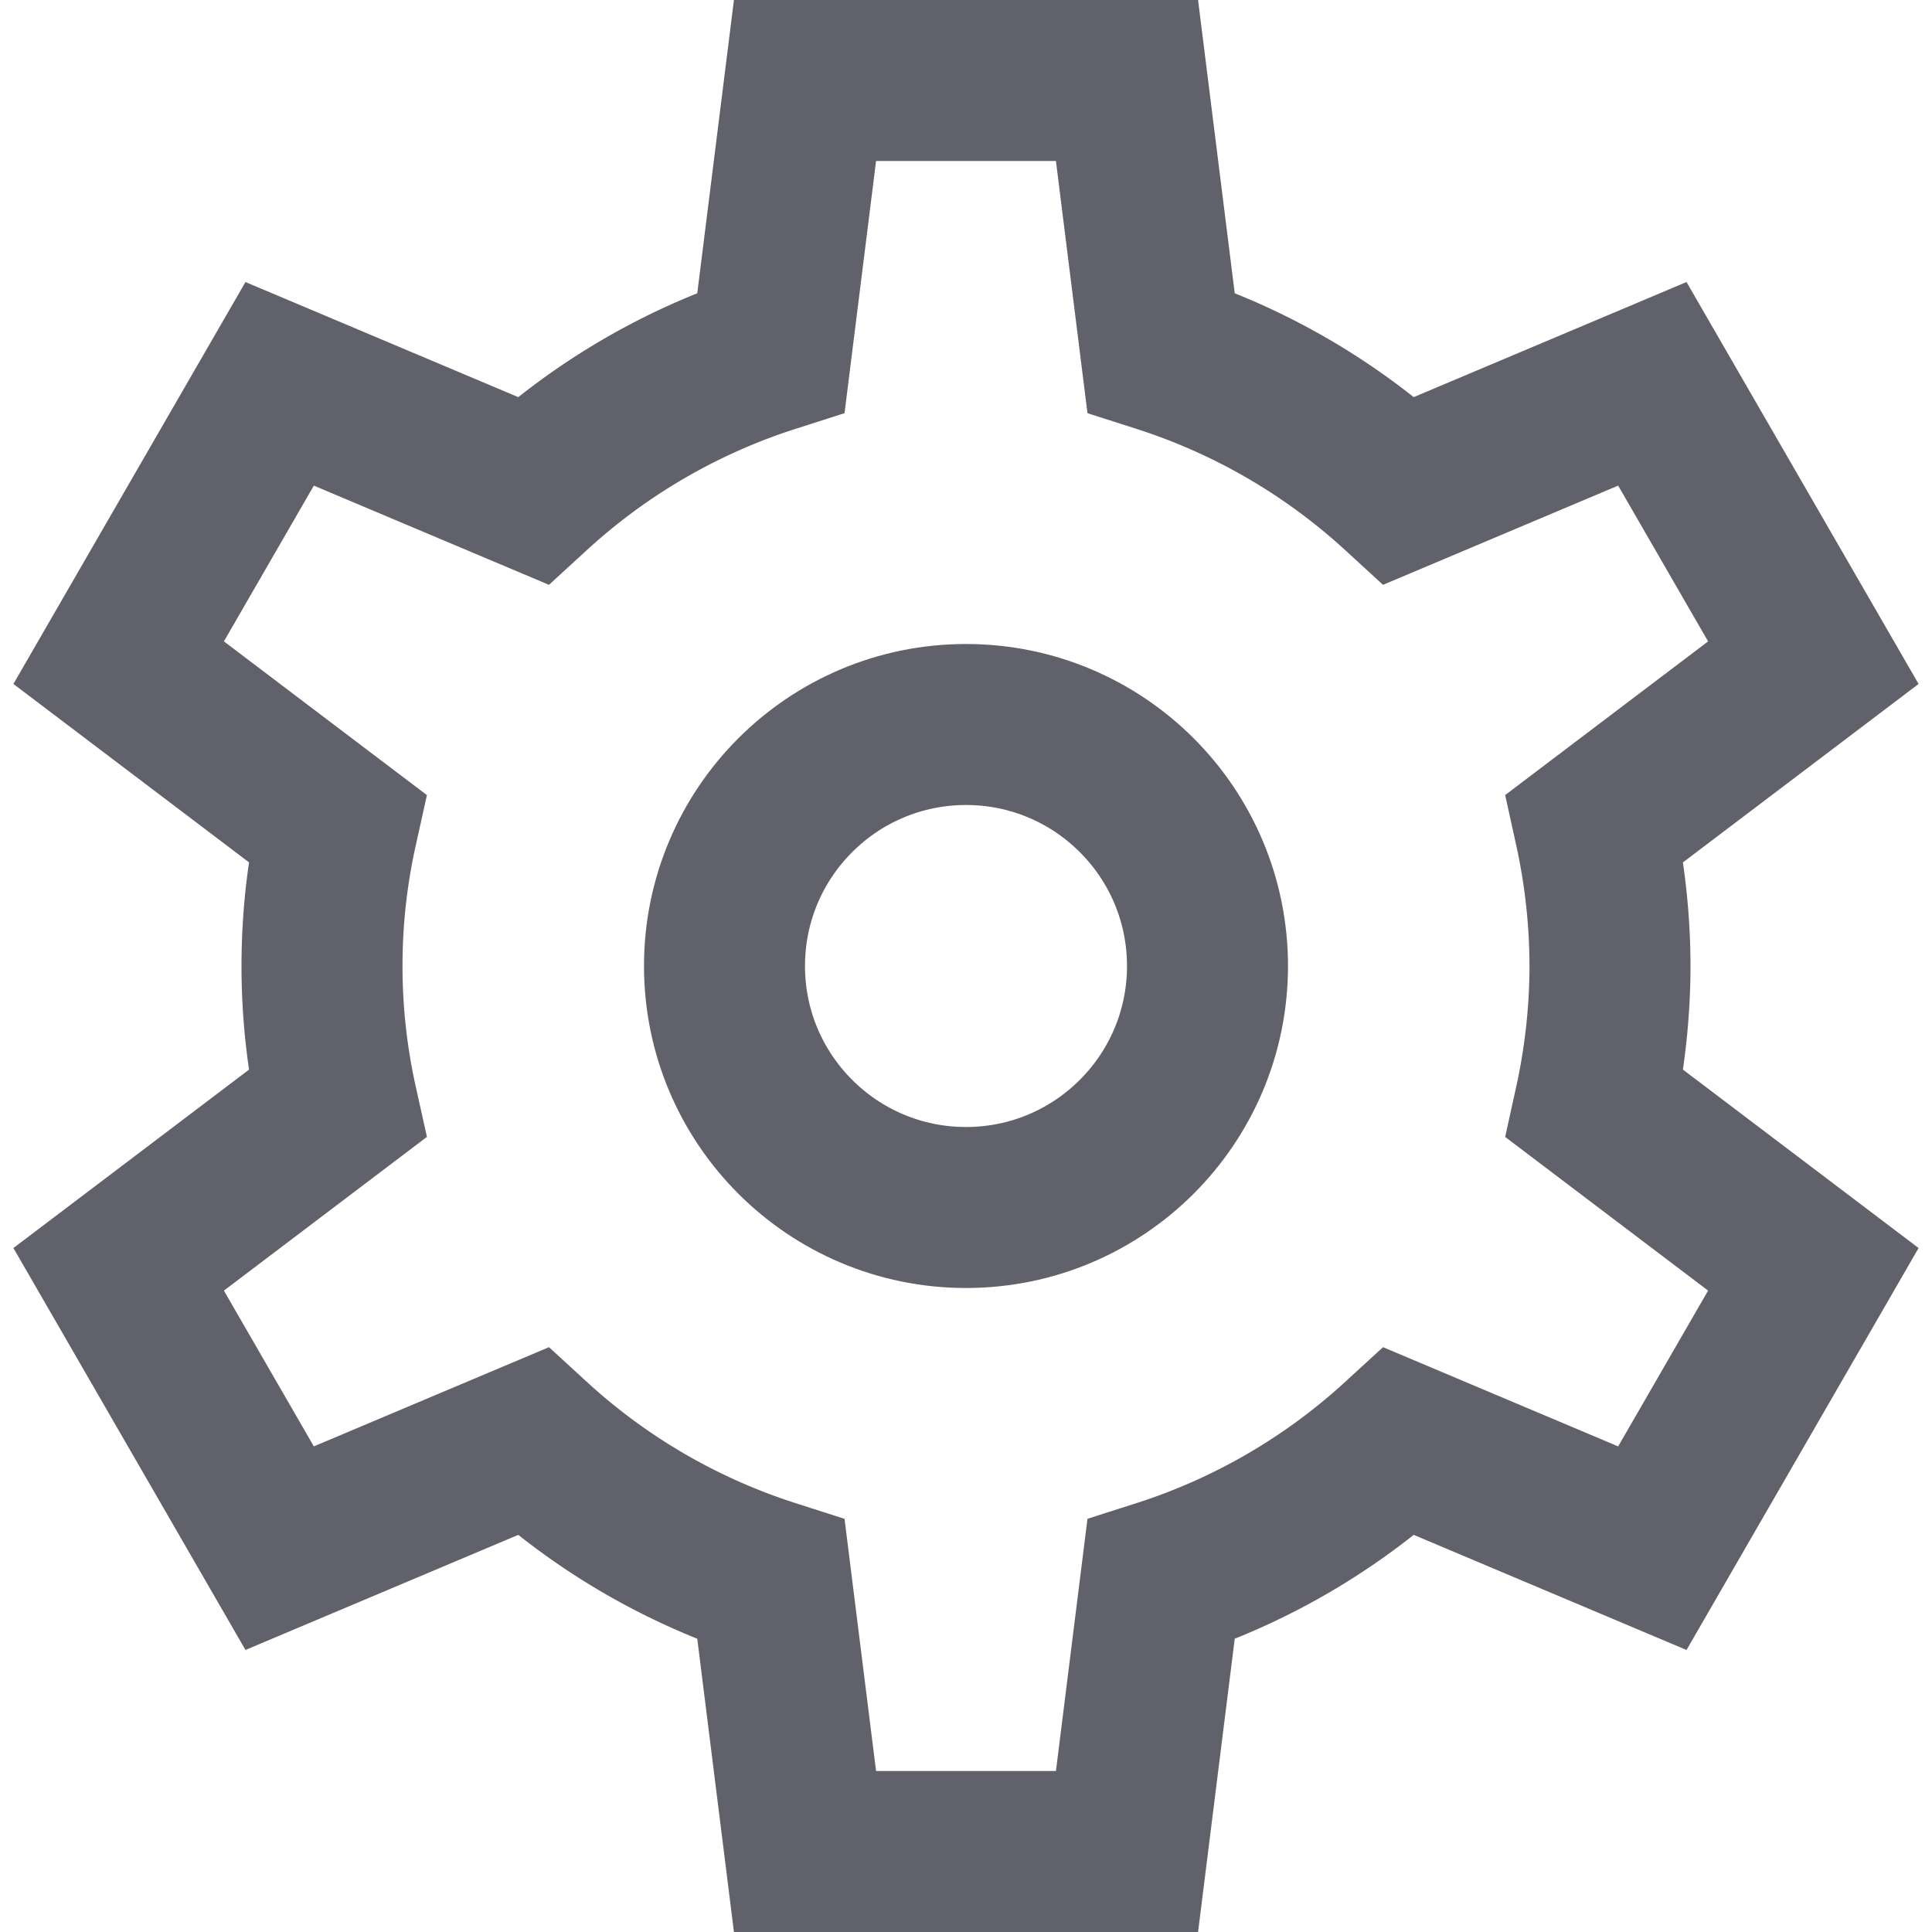 <svg xmlns="http://www.w3.org/2000/svg" height="24" width="24" viewBox="0 0 24 24"><circle data-color="color-2" cx="12" cy="12" r="3" fill="none" stroke="#61616b" stroke-width="2"></circle> <path d="M20,12a8.049,8.049,0,0,0-.188-1.713l2.714-2.055-2-3.464L17.383,6.094a7.987,7.987,0,0,0-2.961-1.719L14,1H10L9.578,4.375A7.987,7.987,0,0,0,6.617,6.094L3.474,4.768l-2,3.464,2.714,2.055a7.9,7.9,0,0,0,0,3.426L1.474,15.768l2,3.464,3.143-1.326a7.987,7.987,0,0,0,2.961,1.719L10,23h4l.422-3.375a7.987,7.987,0,0,0,2.961-1.719l3.143,1.326,2-3.464-2.714-2.055A8.049,8.049,0,0,0,20,12Z" fill="none" stroke="#61616b" stroke-width="2"></path></svg>